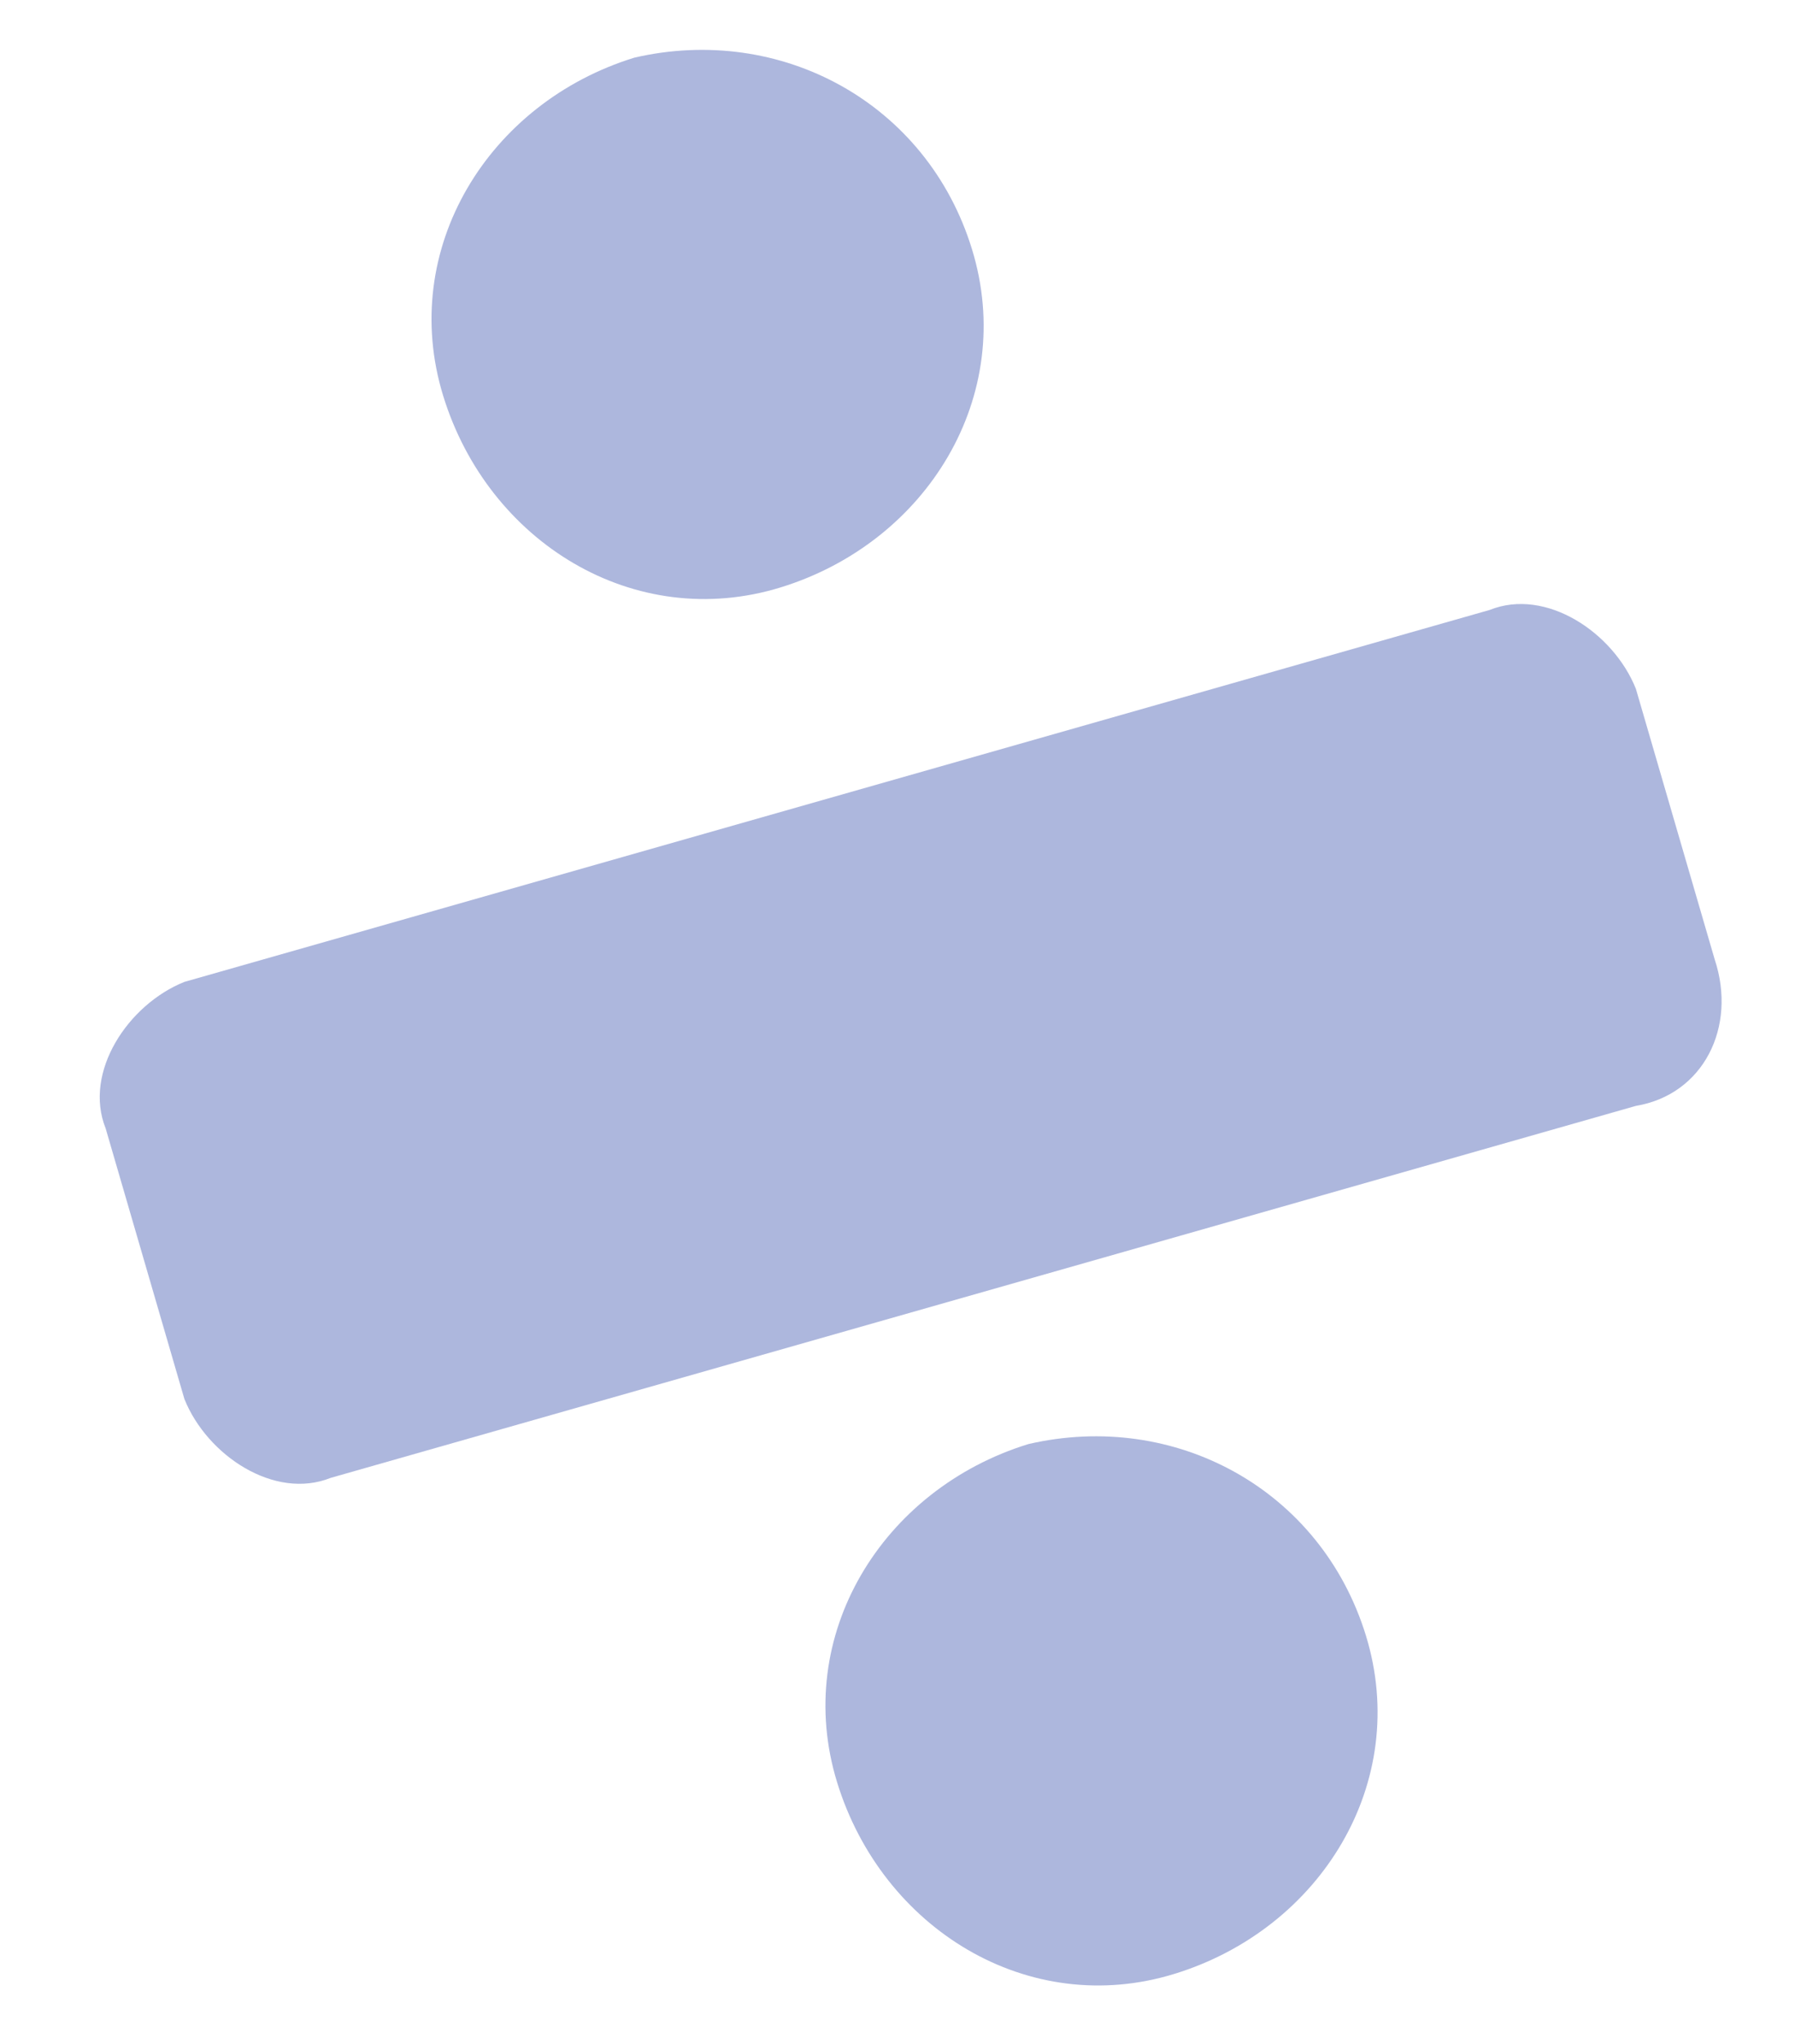 <svg width="36" height="41" viewBox="0 0 36 41" fill="none" xmlns="http://www.w3.org/2000/svg">
<path d="M32.809 22.181L6.632 29.642C5.504 30.094 4.15 29.19 3.698 28.059L2.119 22.633C1.667 21.503 2.57 20.146 3.698 19.694L29.876 12.234C31.004 11.781 32.358 12.686 32.809 13.816L34.389 19.242C34.84 20.599 34.163 21.955 32.809 22.181Z" fill="#ADB7DD"/>
<path d="M19.494 4.999C20.397 7.938 18.591 10.877 15.658 11.781C12.724 12.686 9.791 10.877 8.888 7.938C7.985 4.999 9.791 2.06 12.724 1.156C15.658 0.478 18.592 2.06 19.494 4.999Z" fill="#ADB7DD"/>
<path d="M27.395 32.807C28.297 35.746 26.492 38.685 23.558 39.589C20.625 40.494 17.691 38.685 16.788 35.746C15.886 32.807 17.691 29.868 20.625 28.964C23.558 28.285 26.492 29.868 27.395 32.807Z" fill="#ADB7DD"/>
</svg>
